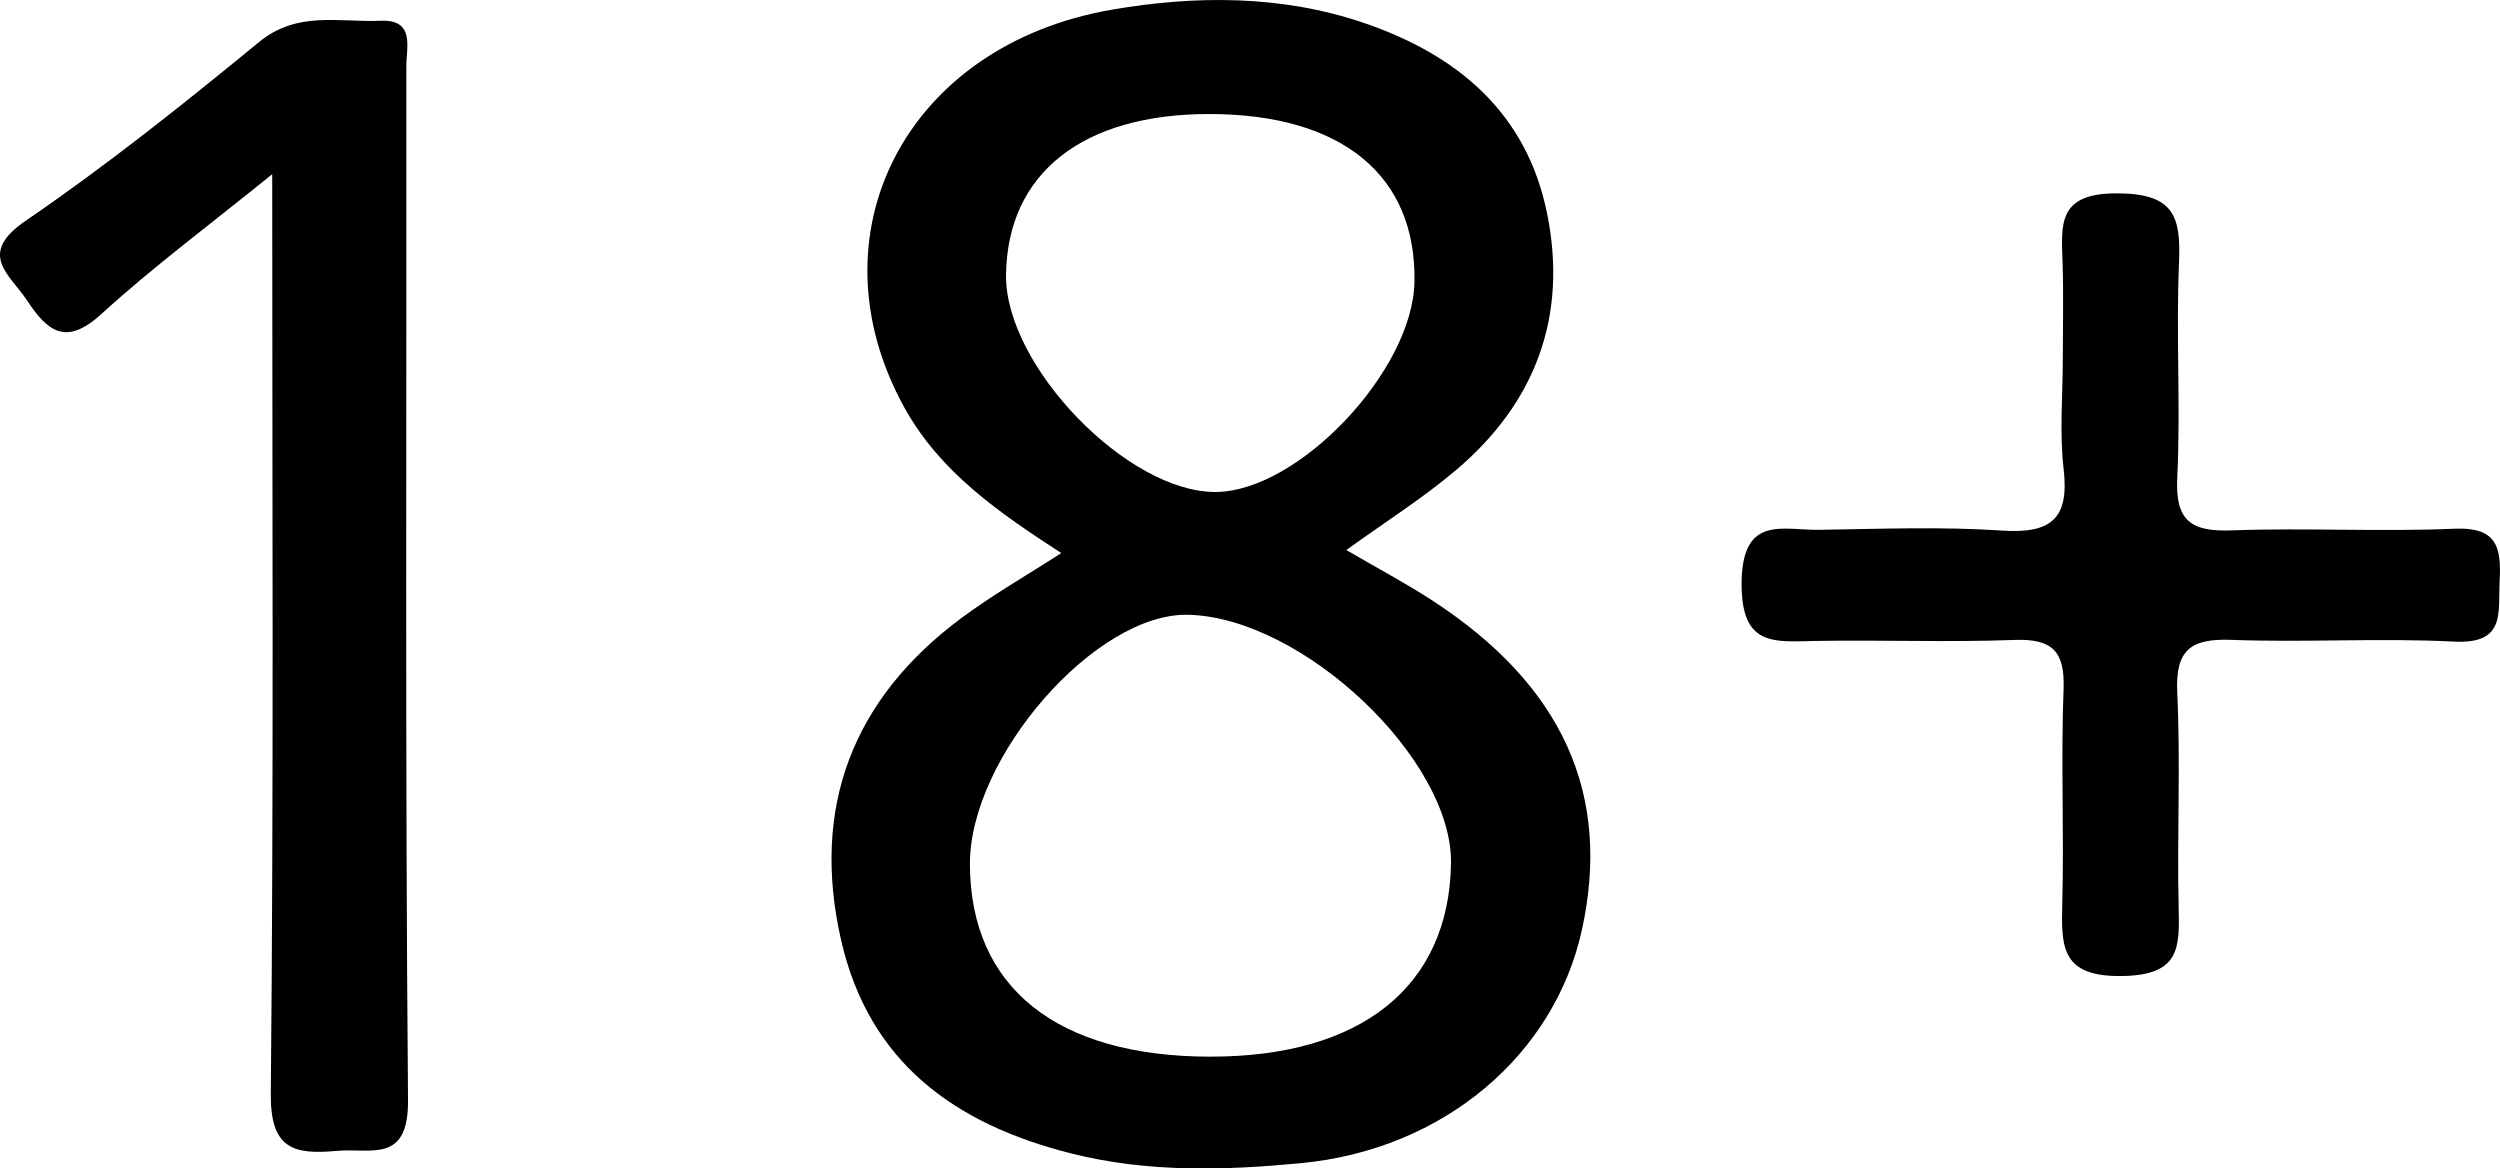 <?xml version="1.0" encoding="UTF-8"?>
<svg id="_레이어_1" data-name="레이어 1" xmlns="http://www.w3.org/2000/svg" viewBox="0 0 156.805 73.289">
  <defs>
    <style>
      .cls-1 {
        stroke-width: 0px;
      }
    </style>
  </defs>
  <path class="cls-1" d="M17.072,10.927c-3.865,3.133-7.448,5.791-10.727,8.781-2.215,2.02-3.373,1.067-4.64-.852-1.093-1.654-3.166-2.911-.097-5.008,5.07-3.464,9.891-7.314,14.643-11.214,2.407-1.975,5.037-1.218,7.612-1.332,2.191-.097,1.621,1.672,1.623,2.869.024,21.613-.08,43.227.106,64.838.034,4.004-2.324,2.981-4.484,3.178-2.73.249-4.157-.15-4.123-3.602.187-18.947.089-37.896.089-57.659Z"/>
  <path class="cls-1" d="M129.383,22.459c0-1.993.053-3.988-.014-5.979-.081-2.423-.324-4.358,3.402-4.353,3.608.005,4.027,1.447,3.9,4.391-.192,4.476.109,8.975-.109,13.448-.133,2.718.877,3.395,3.414,3.301,4.648-.172,9.313.099,13.958-.105,2.673-.118,2.963,1.146,2.85,3.274-.105,1.985.403,3.974-2.856,3.807-4.642-.238-9.31.065-13.957-.109-2.547-.095-3.539.605-3.409,3.311.215,4.474-.02,8.968.088,13.45.061,2.548.088,4.256-3.503,4.323-3.843.072-3.871-1.782-3.797-4.535.12-4.481-.091-8.973.081-13.451.093-2.419-.738-3.183-3.112-3.093-4.149.158-8.31-.013-12.464.064-2.6.048-4.649.366-4.618-3.646.033-4.28,2.584-3.291,4.862-3.325,3.822-.056,7.659-.209,11.465.046,3.049.204,4.239-.705,3.872-3.851-.267-2.294-.052-4.644-.052-6.97Z"/>
  <path class="cls-1" d="M89.828,37.656c-1.645-1.069-3.385-1.991-5.385-3.157,2.409-1.74,4.777-3.232,6.891-5.022,4.979-4.217,7.001-9.639,5.708-16.064-1.278-6.352-5.633-9.975-11.499-11.976-5.166-1.762-10.597-1.731-15.802-.831-12.975,2.244-18.998,14.143-13.016,24.958,2.262,4.089,5.973,6.608,9.839,9.125-2.159,1.396-4.305,2.62-6.273,4.083-6.839,5.083-9.422,11.895-7.54,20.175,1.742,7.661,7.099,11.558,14.467,13.407,4.799,1.204,9.626,1.055,14.381.602,9.005-.859,15.892-6.833,17.611-14.584,1.894-8.54-1.19-15.389-9.383-20.716ZM63.101,17.231c.084-6.373,4.815-10.098,12.801-10.079,8.273.02,12.94,3.854,12.816,10.529-.104,5.566-7.255,13.132-12.454,13.177-5.538.047-13.239-7.925-13.164-13.626ZM75.908,66.276c-9.626-.009-15.042-4.341-15.073-12.057-.028-6.749,7.904-15.81,13.705-15.659,7.197.188,16.579,9.078,16.47,15.605-.129,7.714-5.623,12.119-15.102,12.11Z"/>
</svg>